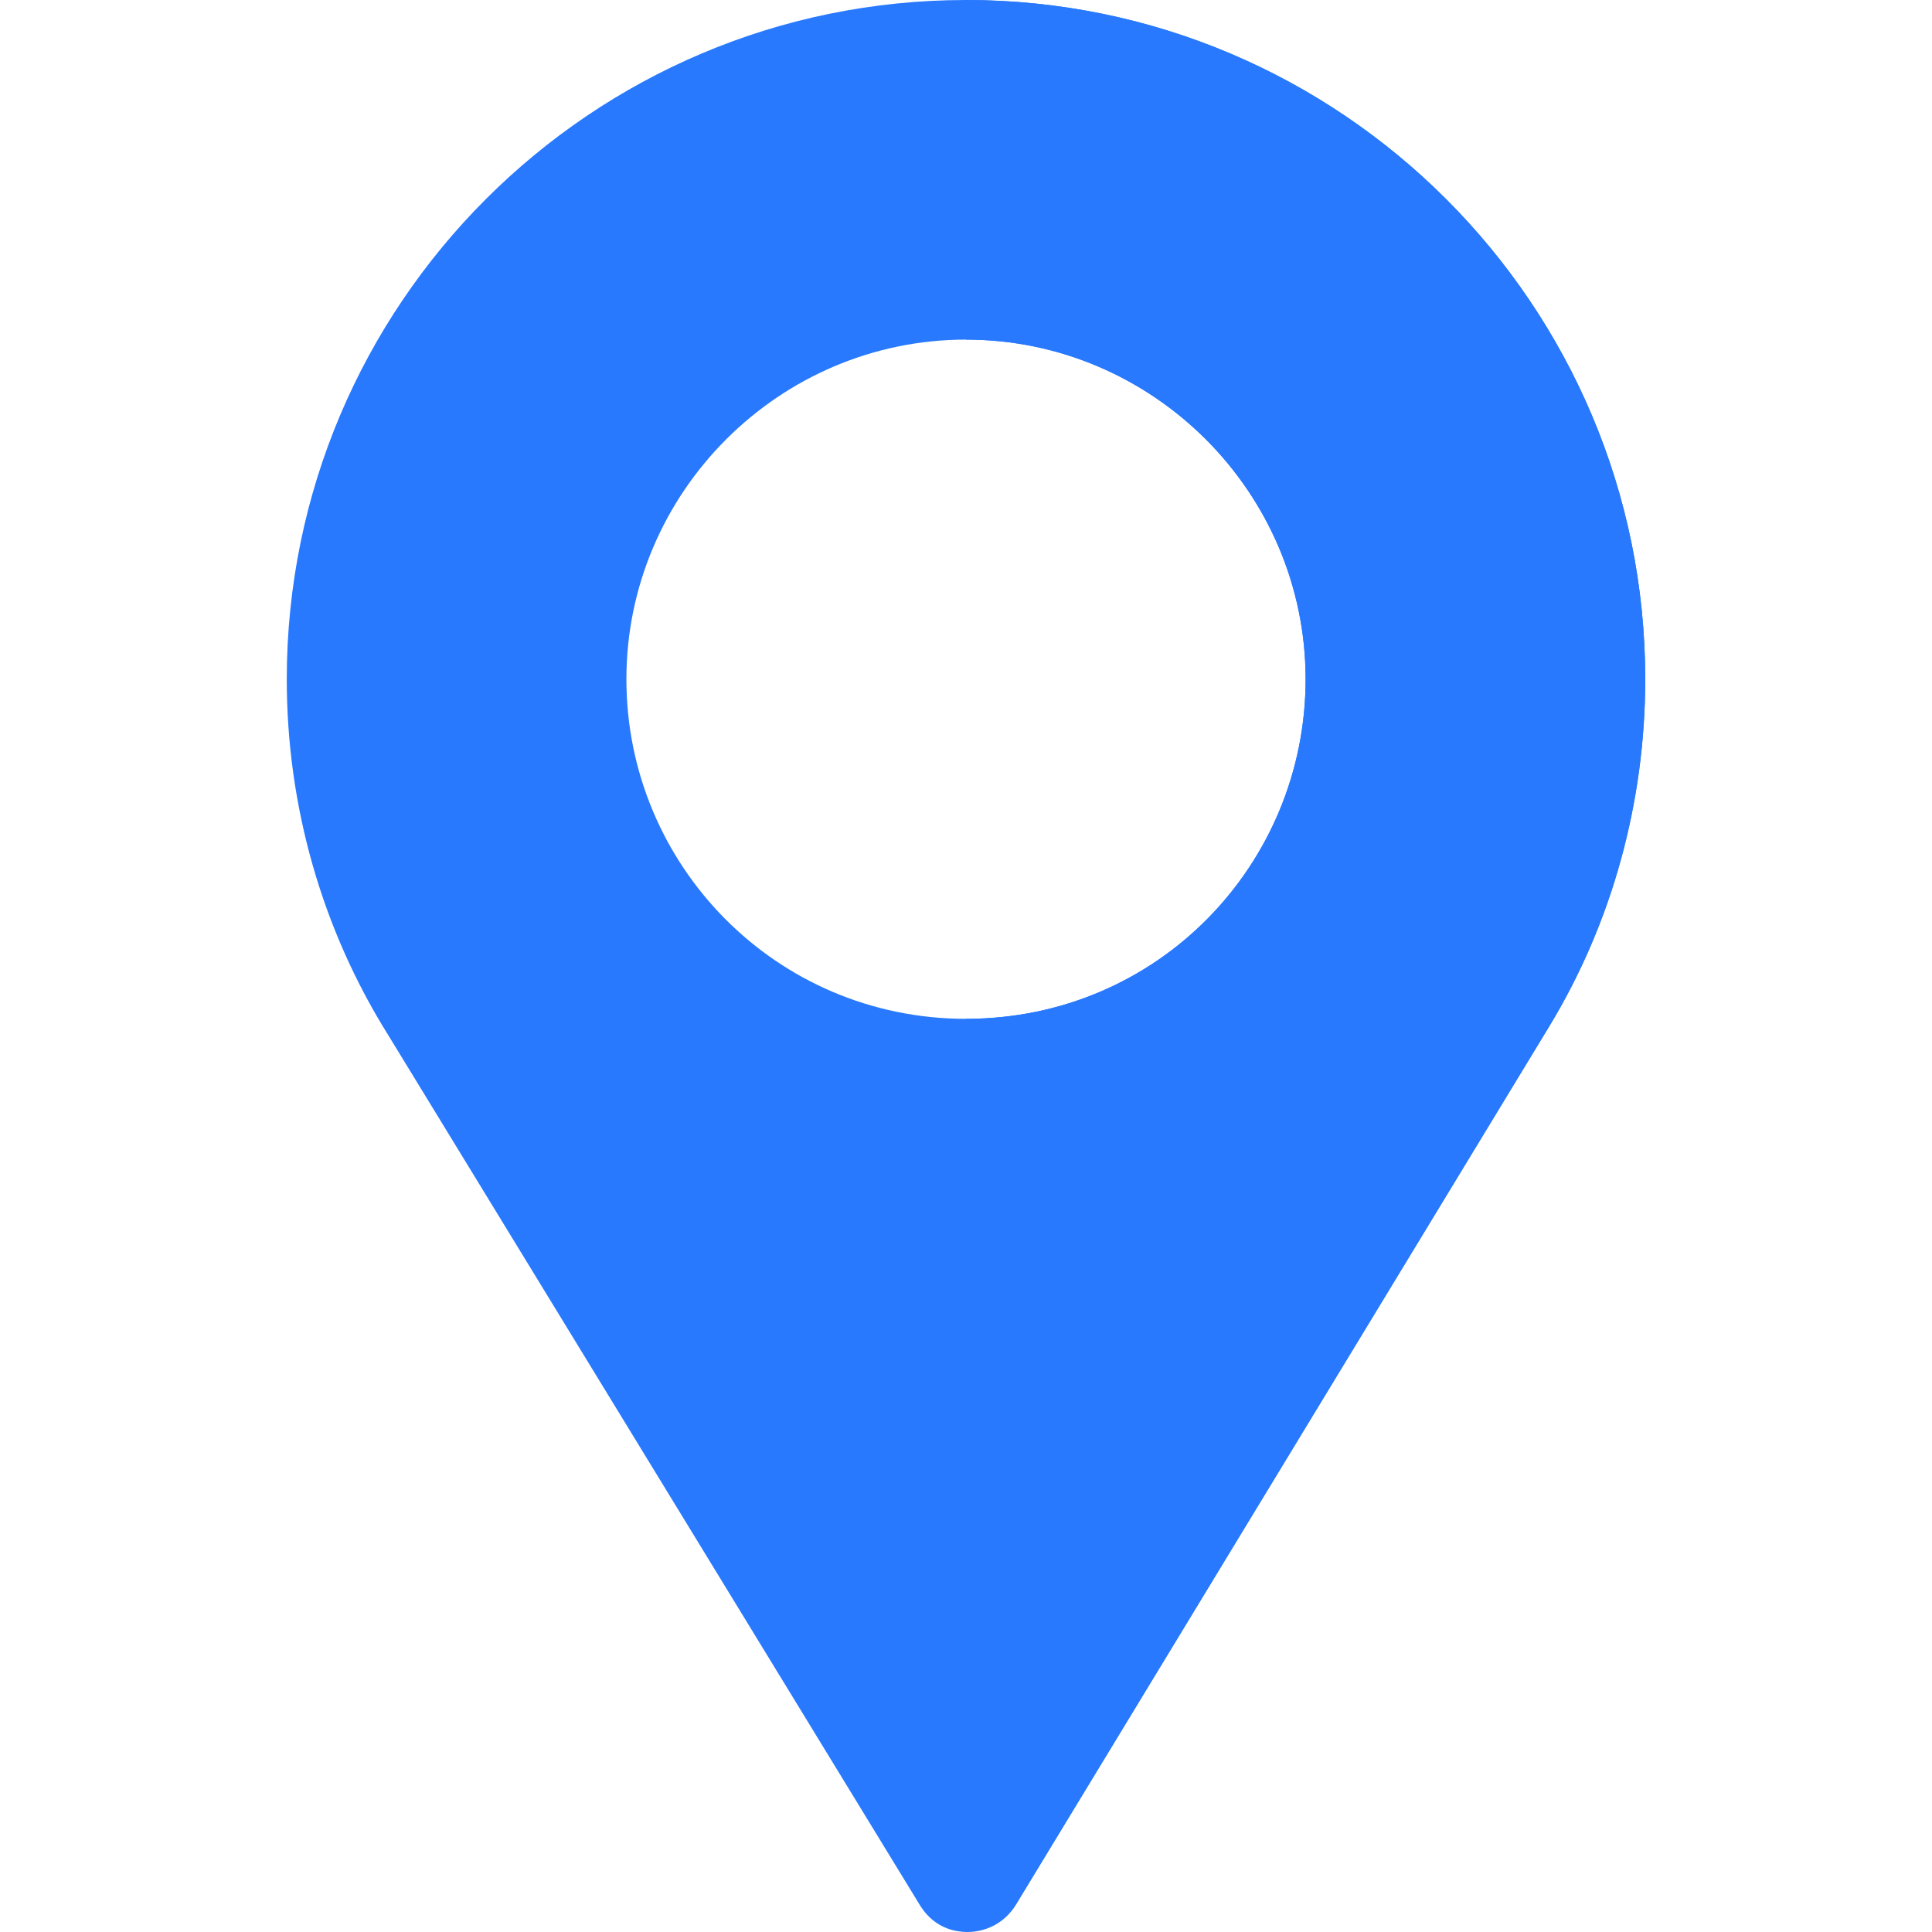 <svg width="58" height="58" viewBox="0 0 58 58" fill="none" xmlns="http://www.w3.org/2000/svg">
<path d="M29 0C17.751 0 8.609 9.142 8.609 20.391C8.609 24.197 9.663 27.901 11.668 31.096L27.618 57.197C27.89 57.639 28.298 57.911 28.774 57.979C29.419 58.081 30.133 57.809 30.507 57.163L46.502 30.824C48.405 27.697 49.391 24.061 49.391 20.391C49.391 9.142 40.249 0 29 0ZM29 30.586C23.291 30.586 18.805 25.964 18.805 20.391C18.805 14.783 23.392 10.195 29 10.195C34.608 10.195 39.195 14.783 39.195 20.391C39.195 25.93 34.777 30.586 29 30.586Z" fill="#2879FE"/>
<path d="M29 0V10.195C34.608 10.195 39.195 14.783 39.195 20.391C39.195 25.93 34.777 30.586 29 30.586V56.191C29 57.196 30.003 58.034 30.507 57.163L46.502 30.824C48.405 27.697 49.391 24.061 49.391 20.391C49.391 9.142 40.249 0 29 0Z" fill="#2879FE"/>
</svg>
